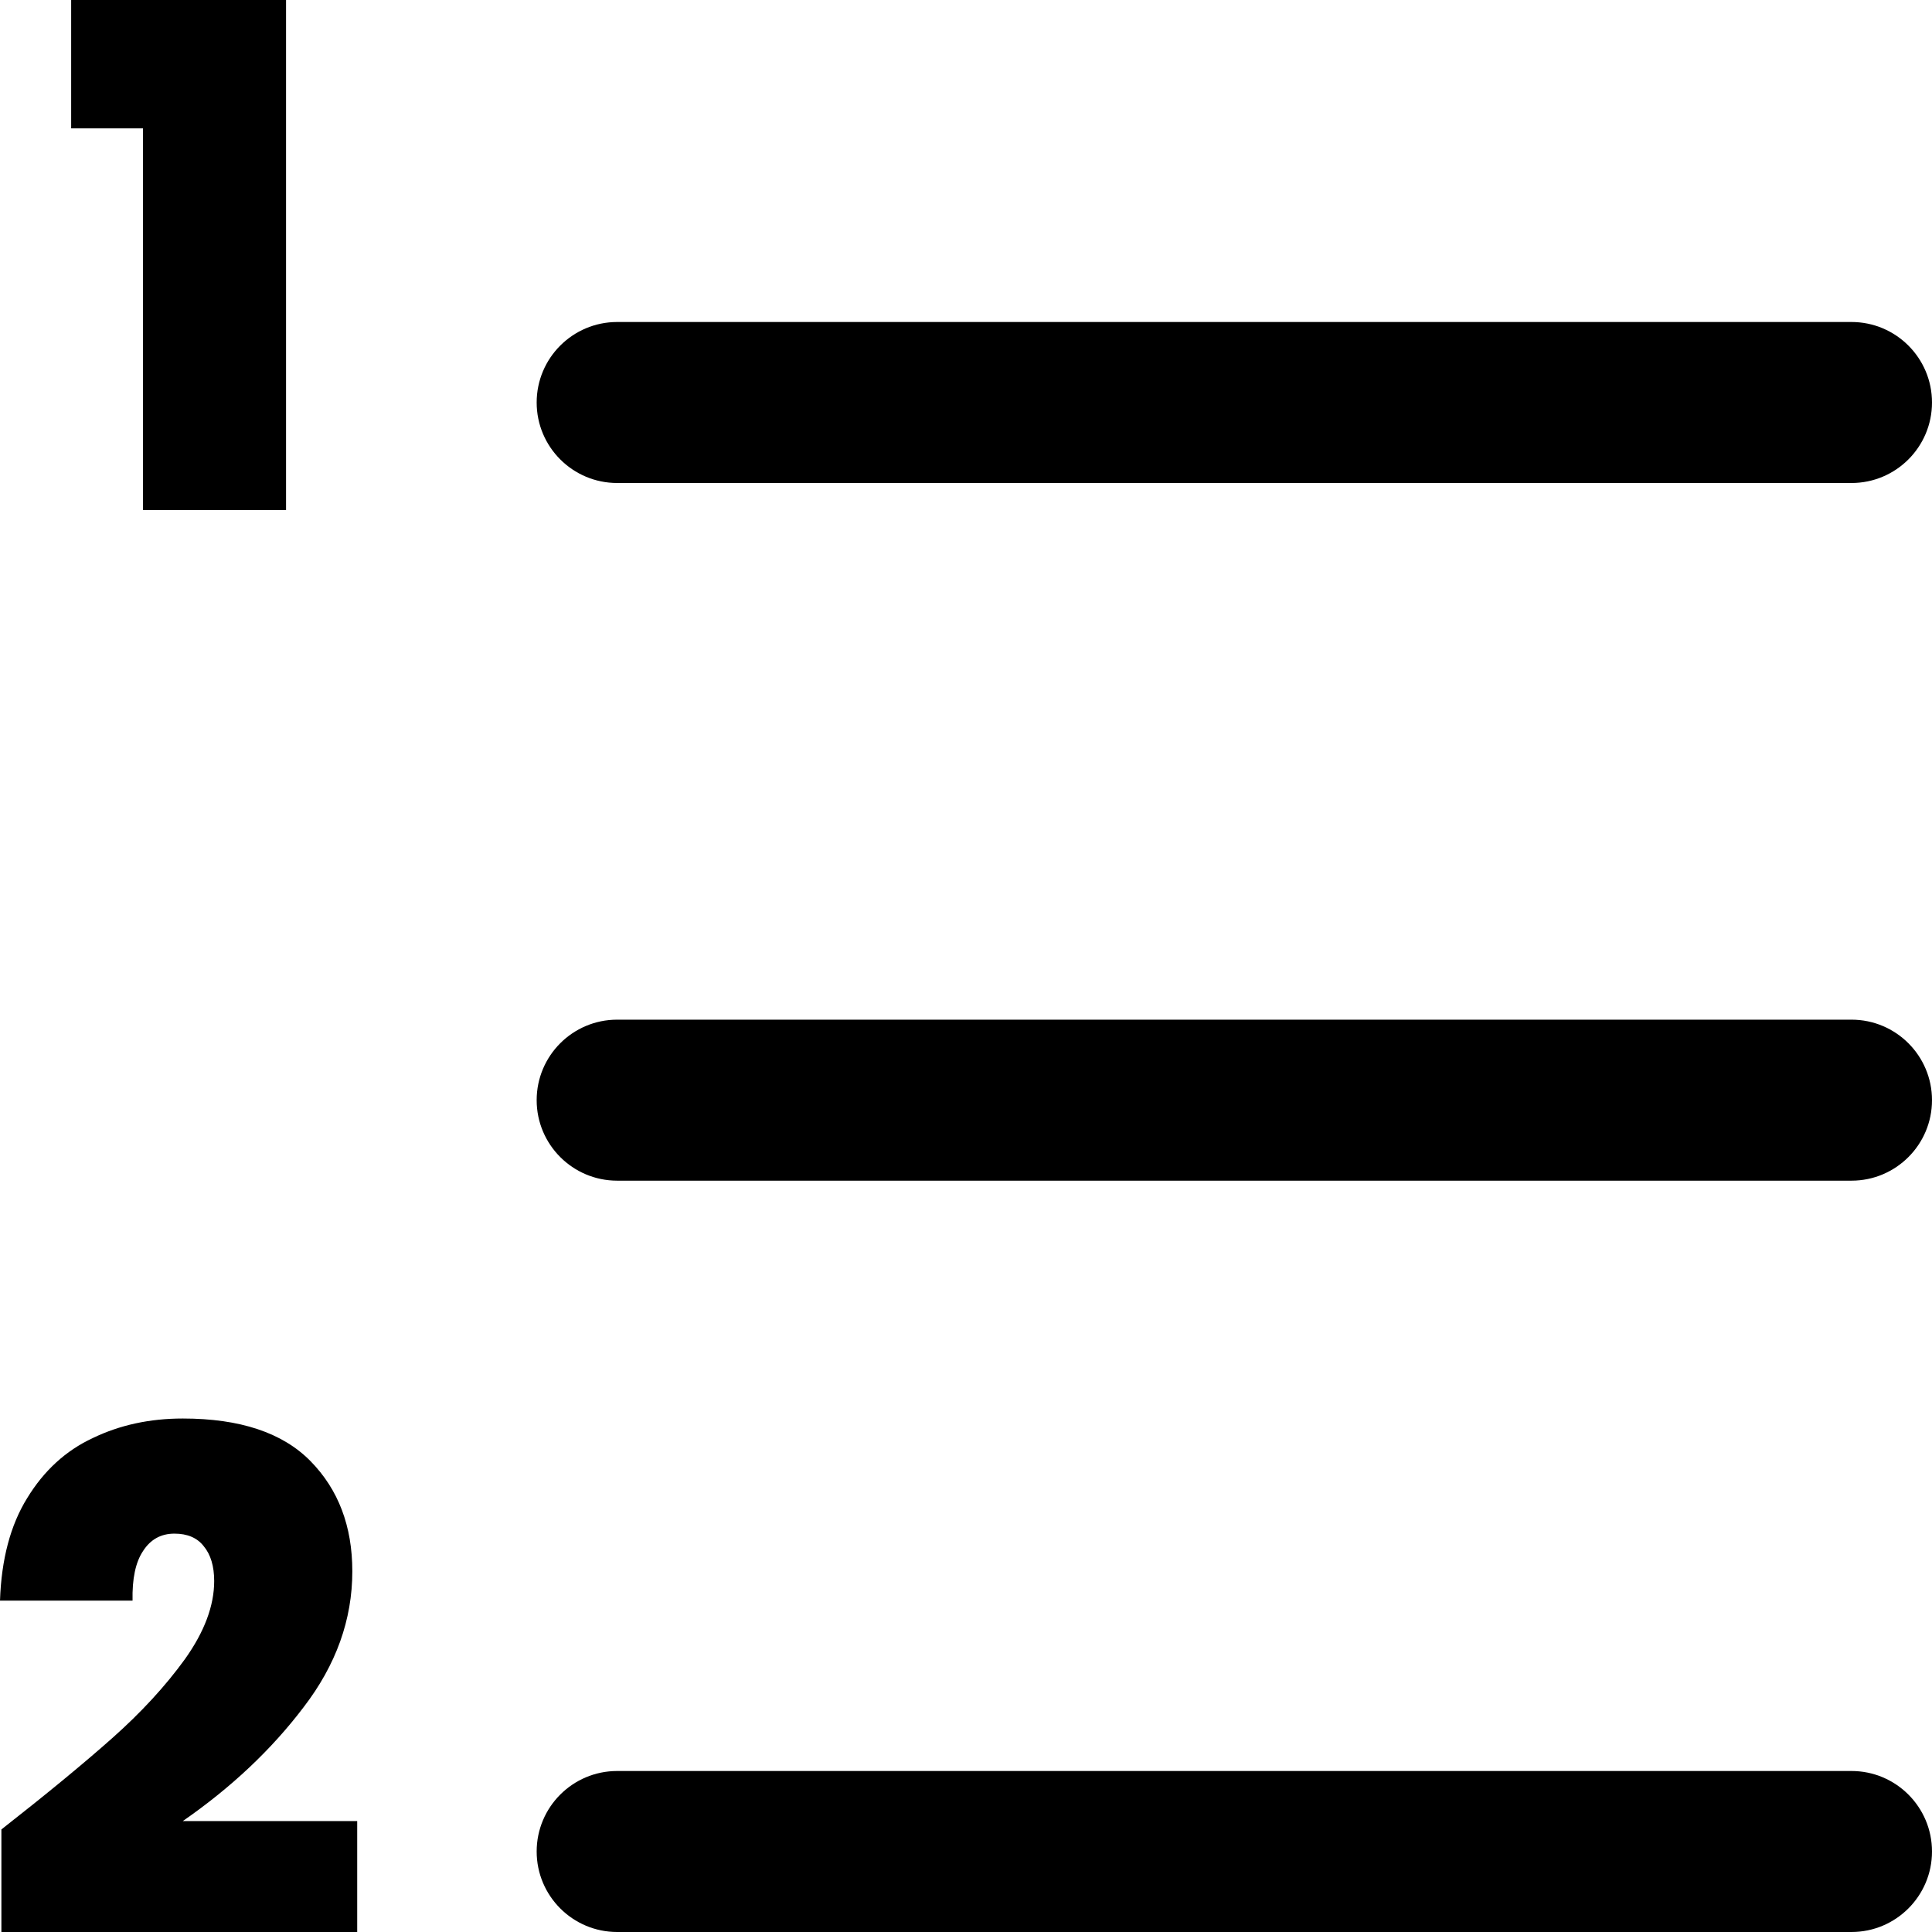 <svg width="36" height="36" viewBox="0 0 36 36" fill="currentColor" xmlns="http://www.w3.org/2000/svg">
<g clip-path="url(#clip0_63_131)">
<path d="M1.326 2.392V0H5.33V9.503H2.665V2.392H1.326Z" fill="currentColor"/>
<path d="M0.026 34.089C0.867 33.43 1.556 32.863 2.093 32.386C2.63 31.909 3.081 31.42 3.445 30.917C3.809 30.406 3.991 29.92 3.991 29.461C3.991 29.184 3.926 28.967 3.796 28.811C3.675 28.655 3.493 28.577 3.25 28.577C2.999 28.577 2.804 28.685 2.665 28.902C2.526 29.11 2.461 29.418 2.47 29.825H0C0.026 29.054 0.195 28.417 0.507 27.914C0.819 27.403 1.226 27.03 1.729 26.796C2.232 26.553 2.791 26.432 3.406 26.432C4.472 26.432 5.265 26.696 5.785 27.225C6.305 27.754 6.565 28.438 6.565 29.279C6.565 30.18 6.262 31.025 5.655 31.814C5.057 32.603 4.307 33.309 3.406 33.933H6.656V36H0.026V34.089Z" fill="currentColor"/>
<path d="M10 7.5C10 6.672 10.672 6 11.5 6H34.5C35.328 6 36 6.672 36 7.5C36 8.328 35.328 9 34.5 9H11.5C10.672 9 10 8.328 10 7.5Z" fill="currentColor"/>
<path d="M10 20.5C10 19.672 10.672 19 11.5 19H34.5C35.328 19 36 19.672 36 20.5C36 21.328 35.328 22 34.5 22H11.5C10.672 22 10 21.328 10 20.5Z" fill="currentColor"/>
<path d="M10 34.5C10 33.672 10.672 33 11.5 33H34.5C35.328 33 36 33.672 36 34.5C36 35.328 35.328 36 34.5 36H11.5C10.672 36 10 35.328 10 34.5Z" fill="currentColor"/>
</g>
<defs>
<clipPath id="clip0_63_131">
<rect width="36" height="36" fill="currentColor"/>
</clipPath>
</defs>
</svg>
